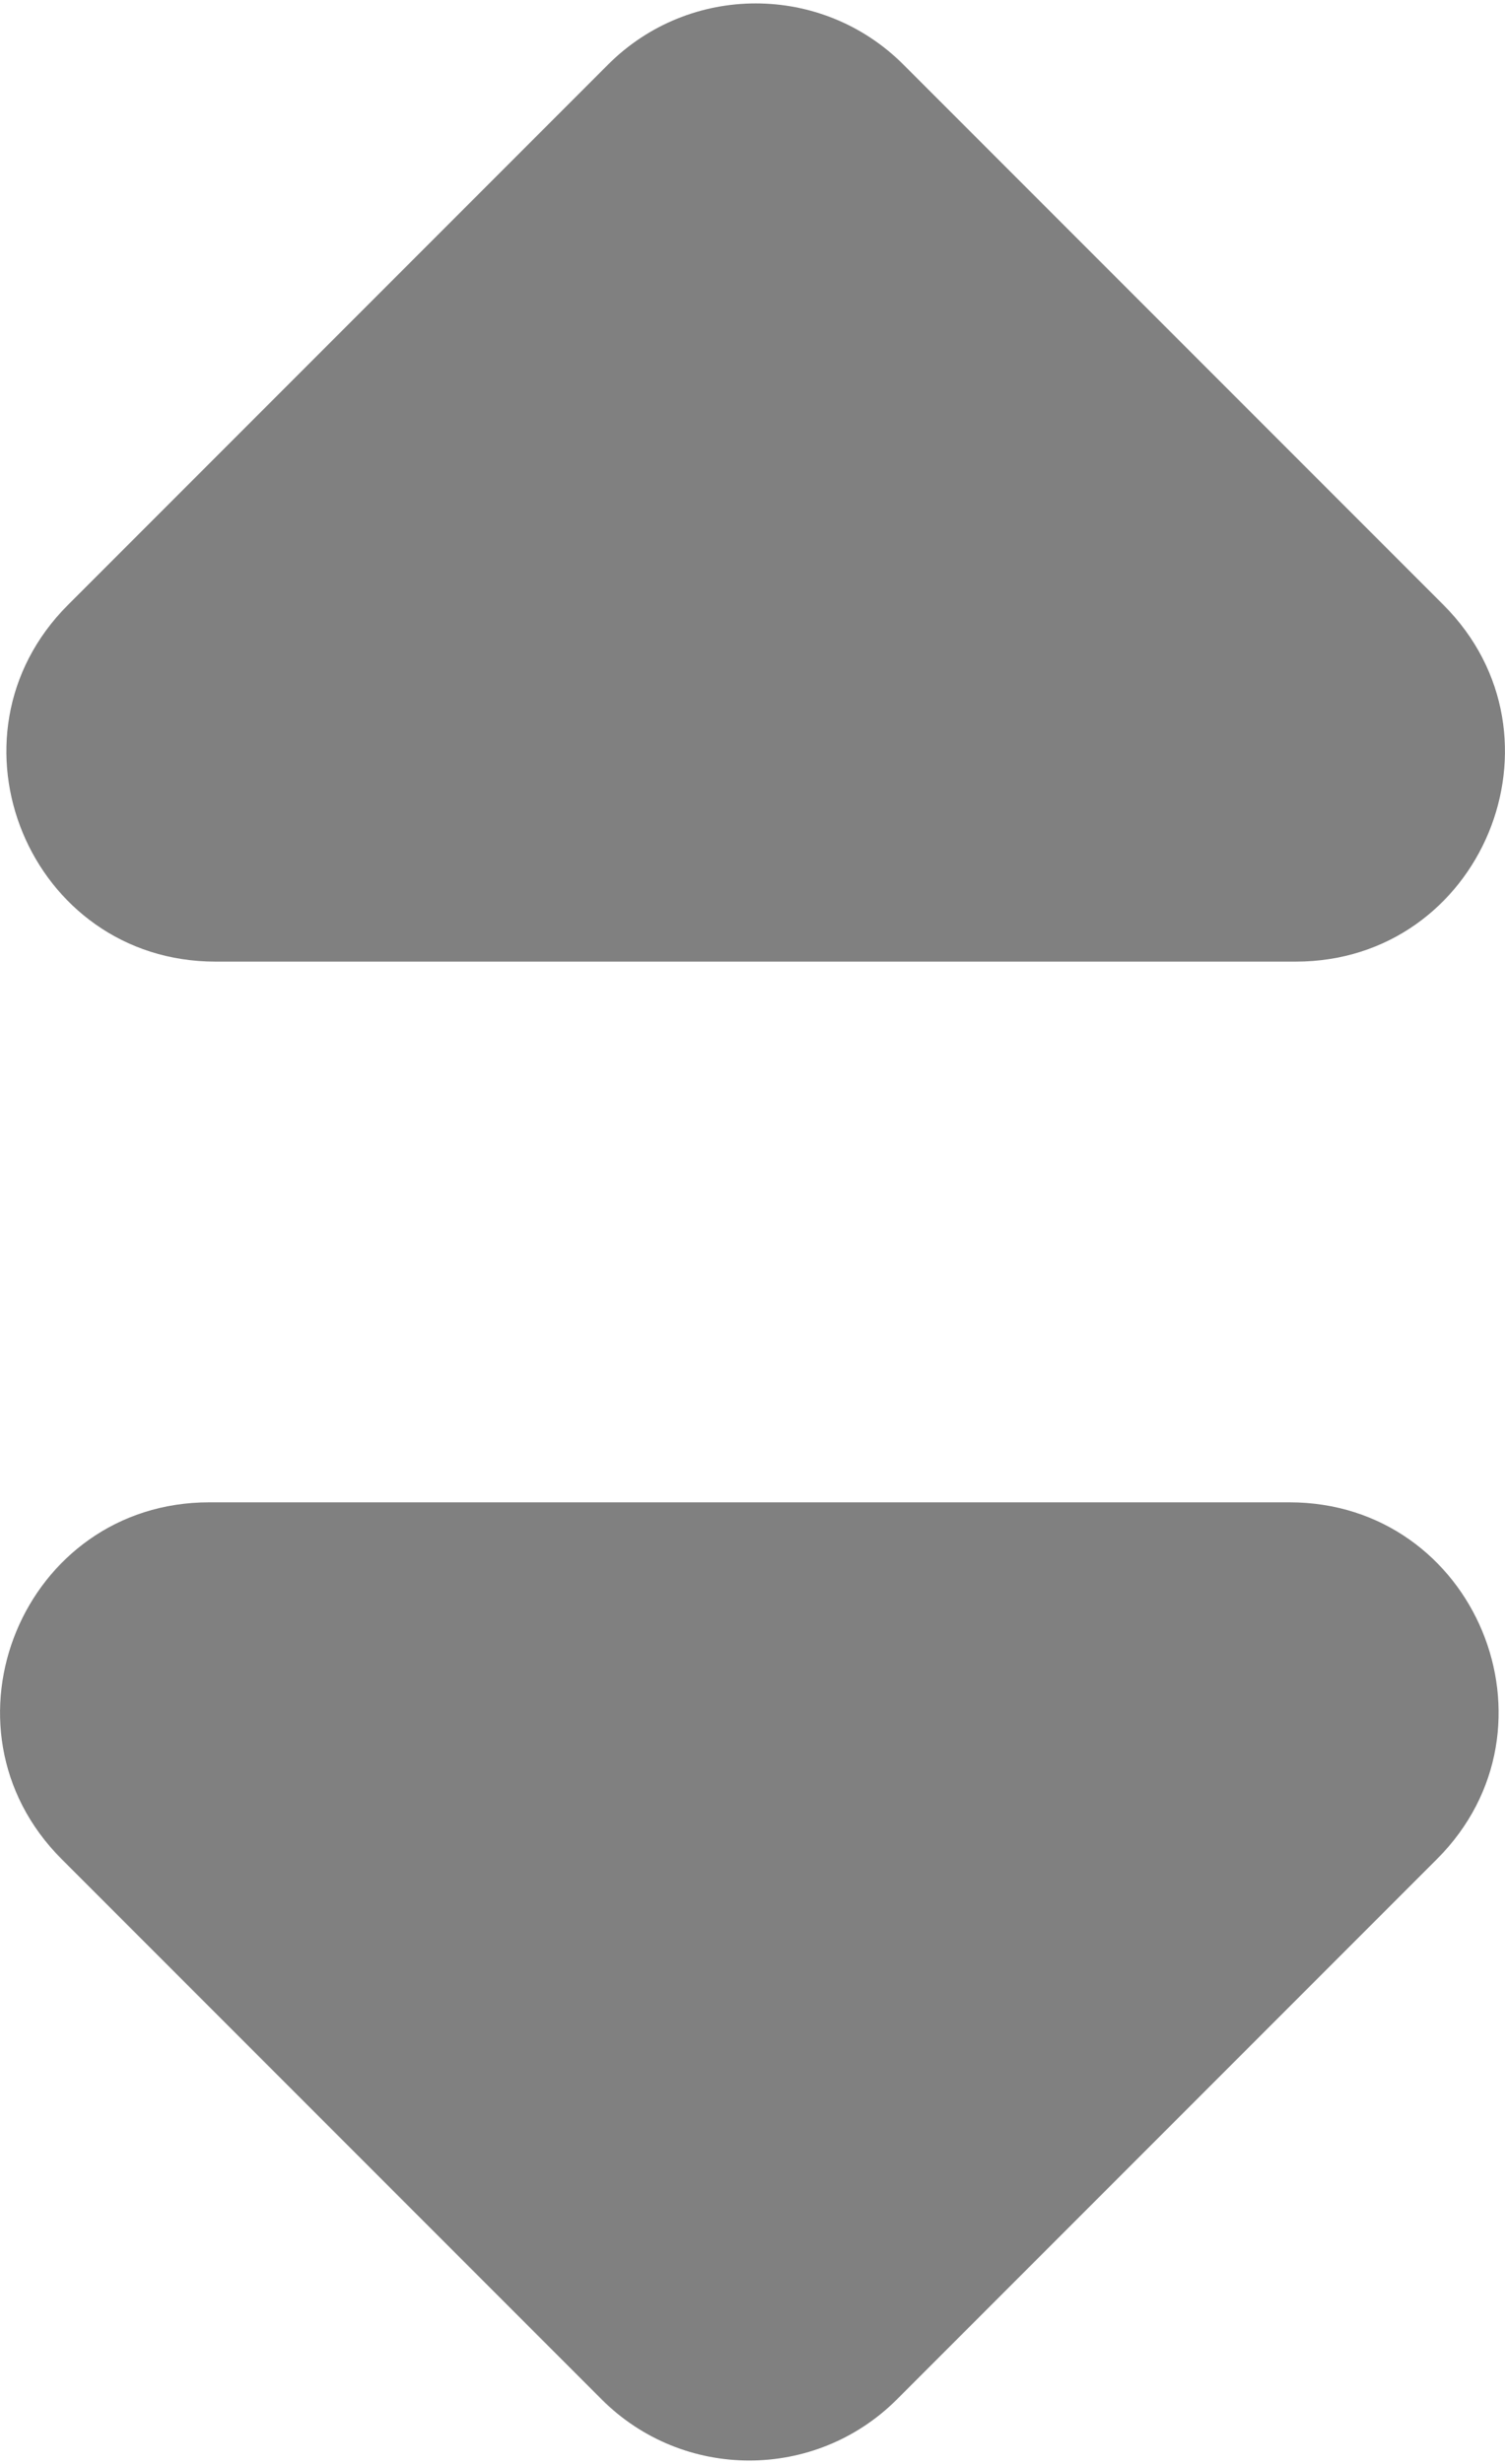 <svg width="11" height="18" viewBox="0 0 11 18" fill="none" xmlns="http://www.w3.org/2000/svg">
<path d="M1.576 7.025C0.216 7.025 -0.465 5.381 0.497 4.419L4.444 0.472C5.04 -0.124 6.007 -0.124 6.603 0.472L10.55 4.419C11.511 5.381 10.83 7.025 9.47 7.025L1.576 7.025Z" fill="#808080"/>
<path d="M9.424 10.975C10.784 10.975 11.465 12.619 10.503 13.581L6.556 17.528C5.96 18.124 4.993 18.124 4.397 17.528L0.45 13.581C-0.511 12.619 0.17 10.975 1.53 10.975L9.424 10.975Z" fill="#808080"/>
</svg>
